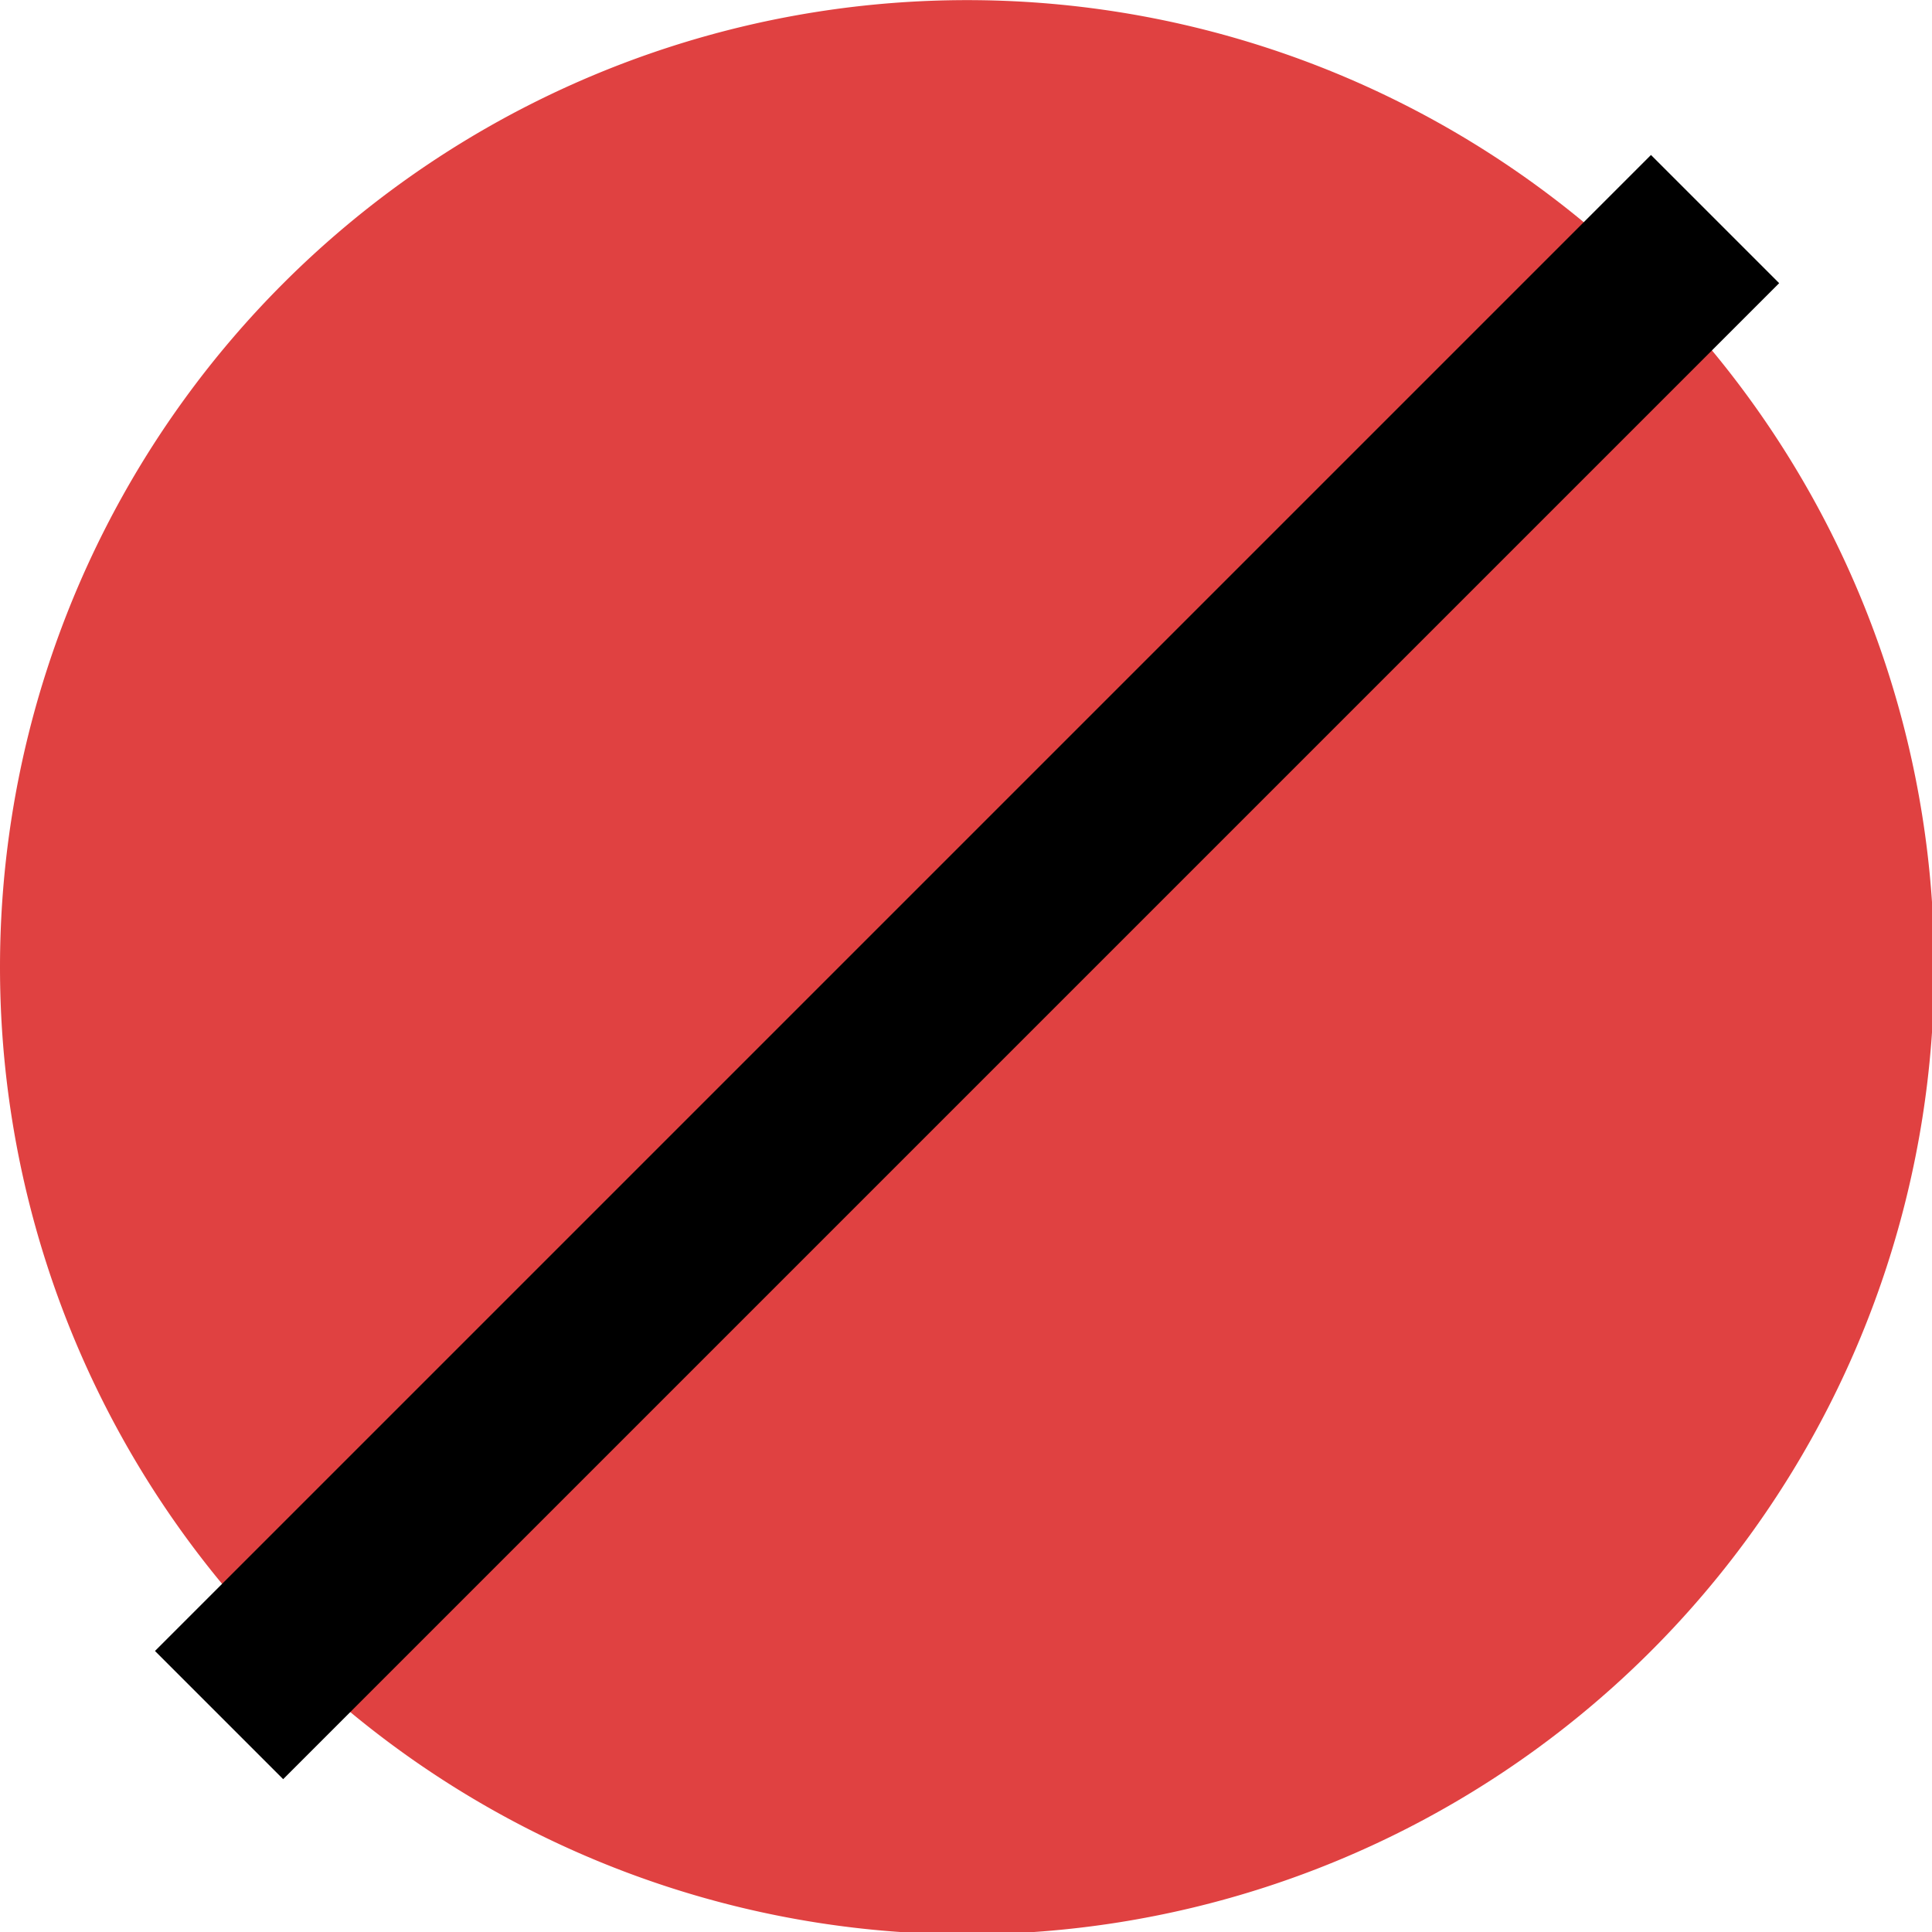 <?xml version="1.0" encoding="UTF-8"?>
<svg version="1.1" viewBox="0 0 14 14" xmlns="http://www.w3.org/2000/svg">
 <g transform="scale(.438)" stroke-width="2.286">
  <path d="m32 16.002a16 16 0 0 1-32 0 16 16 0 1 1 32 0z" fill="#e04040" fill-rule="evenodd" opacity=".99"/>
  <path d="m27.314 2.564-24.75 24.75 2.121 2.121 24.75-24.75z" color="#000000" stroke-linecap="square" style="-inkscape-stroke:none"/>
 </g>
</svg>
